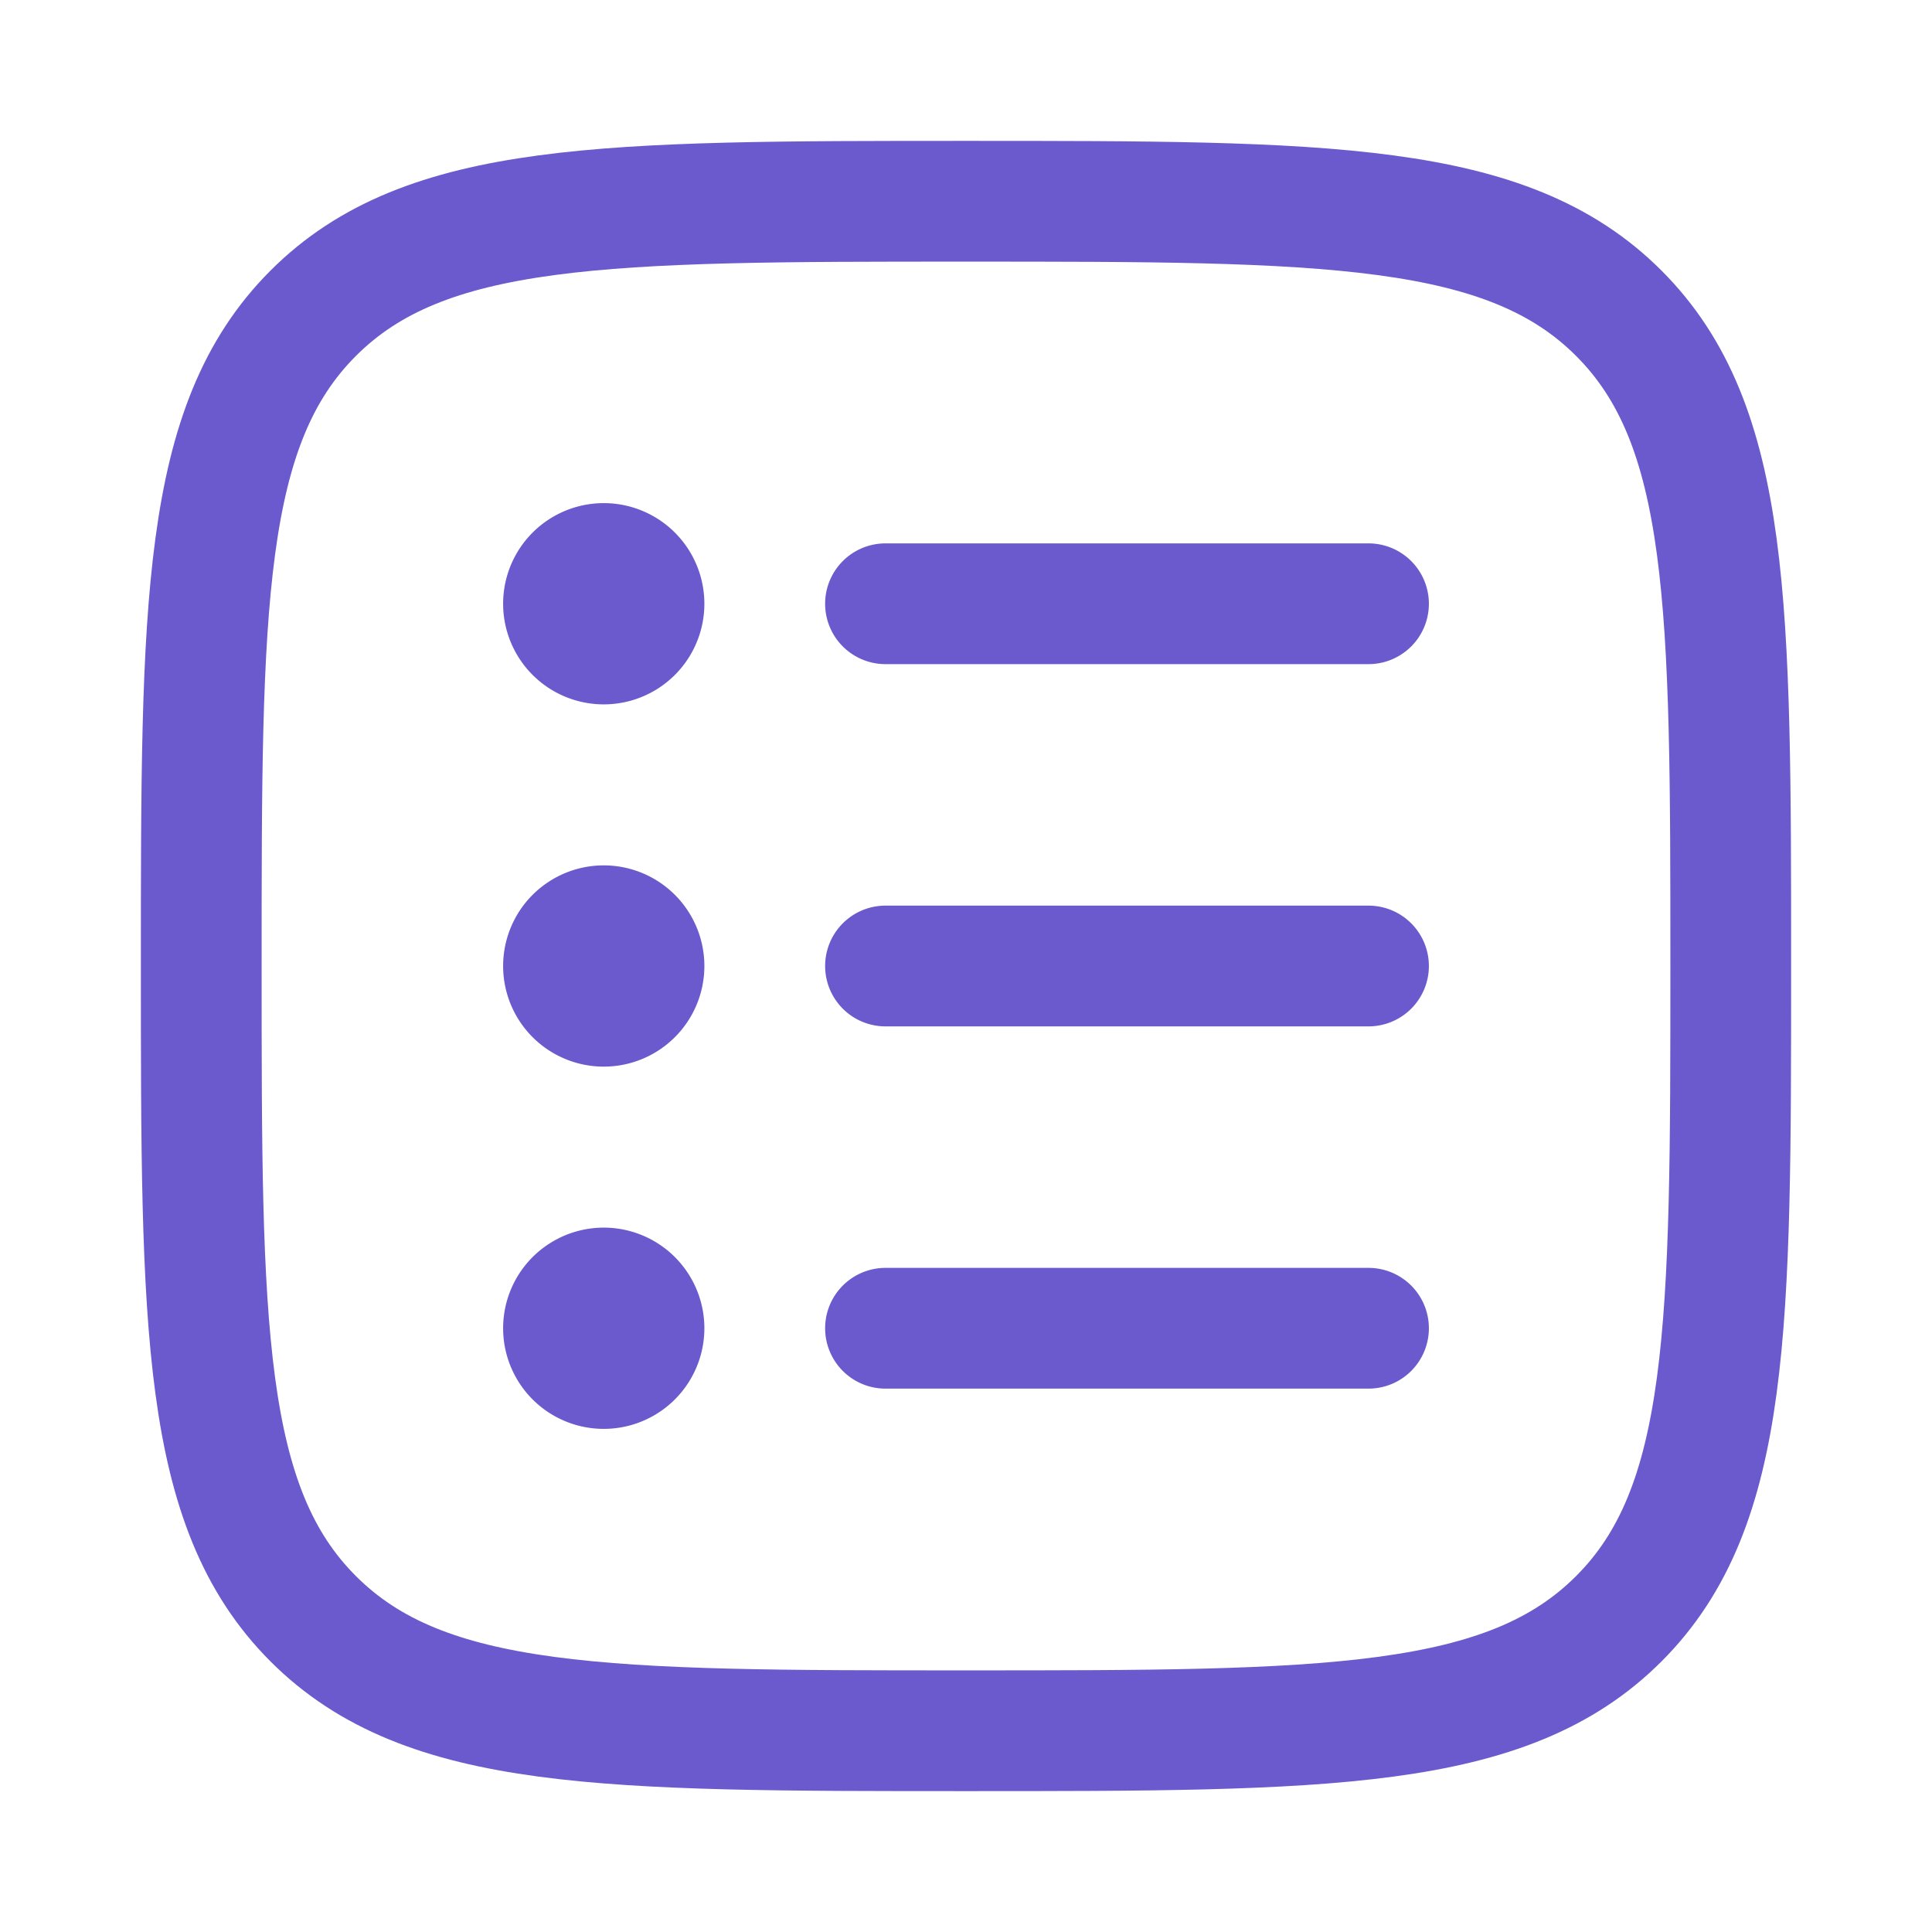 <svg xmlns="http://www.w3.org/2000/svg" width="1em" height="1em" viewBox="0 0 24 24"><g fill="none" stroke="#6a5acd" stroke-linecap="round" stroke-linejoin="round" stroke-width="1.5" color="#6a5acd"><path d="M2.5 12c0-4.478 0-6.718 1.391-8.109S7.521 2.5 12 2.5c4.478 0 6.718 0 8.109 1.391S21.5 7.521 21.5 12c0 4.478 0 6.718-1.391 8.109S16.479 21.5 12 21.5c-4.478 0-6.718 0-8.109-1.391S2.5 16.479 2.5 12"/><path d="M11 7.5h6m-9 0a.5.5 0 1 1-1 0a.5.5 0 0 1 1 0m3 4.5h6m-9 0a.5.5 0 1 1-1 0a.5.5 0 0 1 1 0m3 4.5h6m-9 0a.5.5 0 1 1-1 0a.5.5 0 0 1 1 0"/></g></svg>